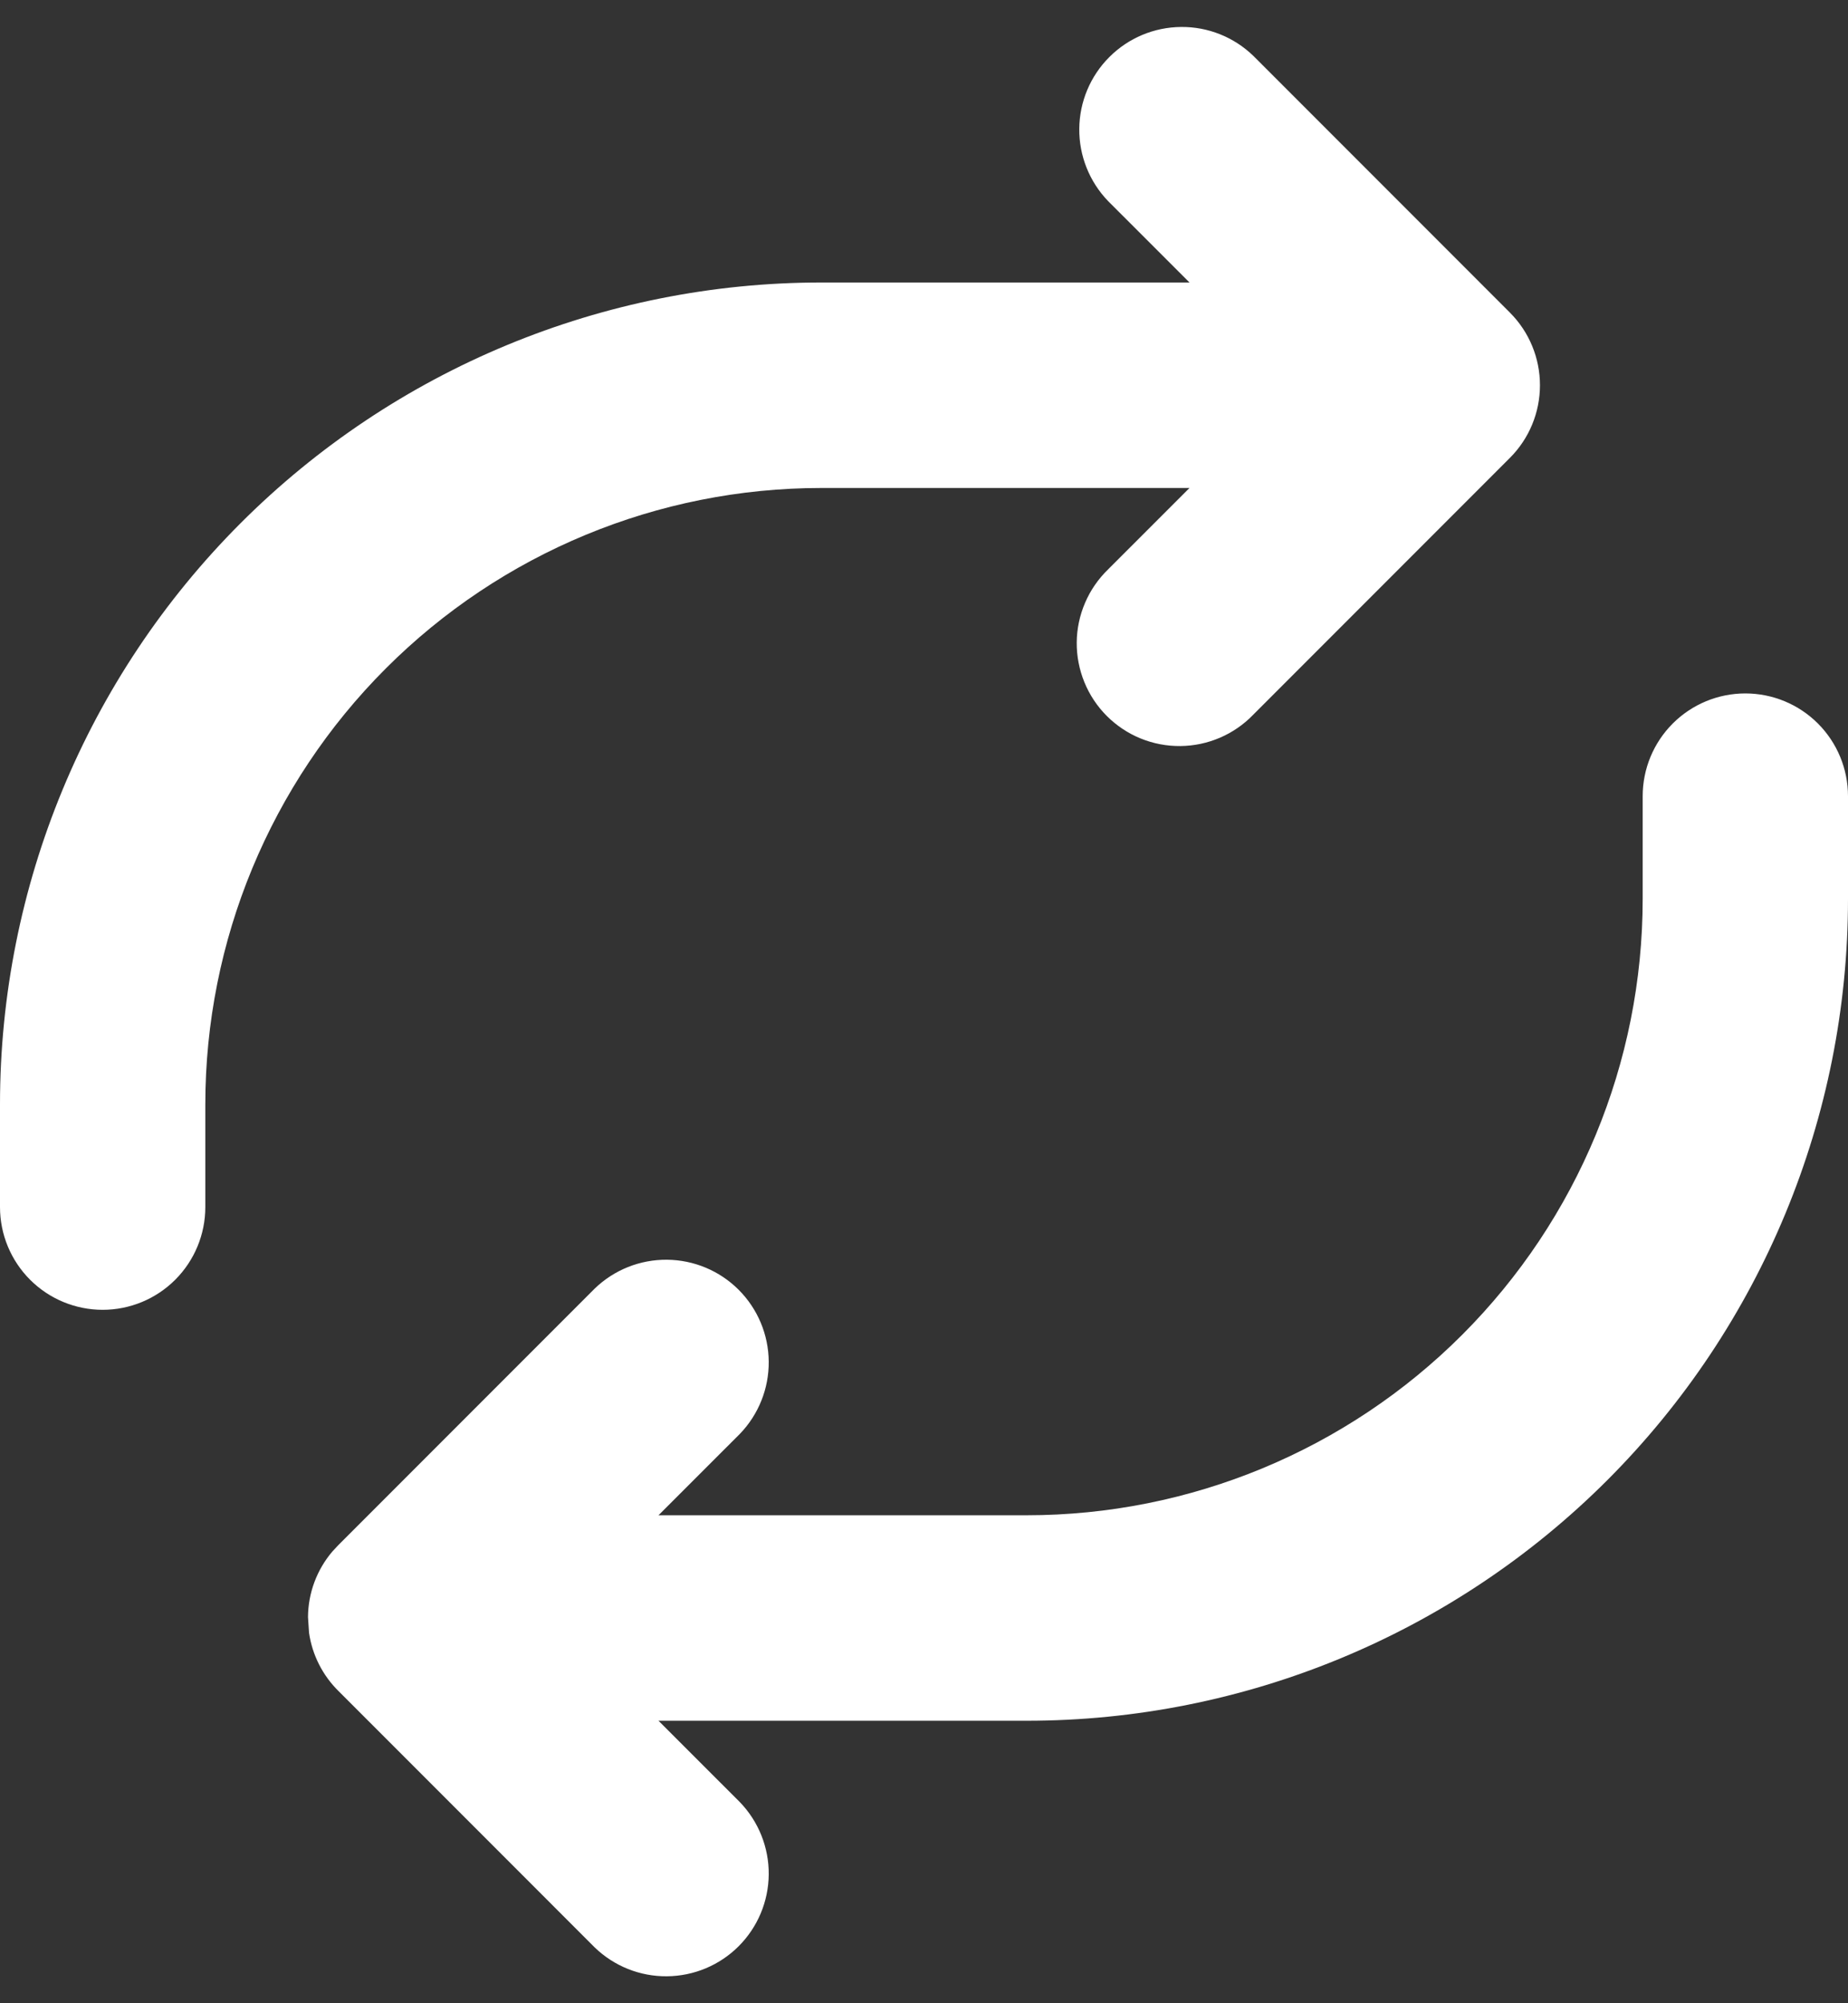 <svg width="48" height="52" viewBox="0 0 48 52" fill="none" xmlns="http://www.w3.org/2000/svg">
<rect x="0" y="0" width="48" height="52" fill="#333333" stroke="none"/>
<path d="M45.333 18C46.041 18 46.719 18.281 47.219 18.781C47.719 19.281 48 19.959 48 20.667V23.333C48 28.991 45.752 34.417 41.752 38.418C37.751 42.419 32.325 44.667 26.667 44.667H17.104L19.219 46.781C19.704 47.284 19.973 47.958 19.967 48.657C19.961 49.356 19.681 50.025 19.186 50.52C18.692 51.014 18.023 51.294 17.324 51.3C16.625 51.307 15.951 51.038 15.448 50.552L8.792 43.896C8.379 43.489 8.11 42.958 8.027 42.384L8 41.976C8.004 41.352 8.228 40.75 8.632 40.275L8.781 40.115L15.448 33.448C15.951 32.962 16.625 32.694 17.324 32.7C18.023 32.706 18.692 32.986 19.186 33.48C19.681 33.975 19.961 34.644 19.967 35.343C19.973 36.042 19.704 36.716 19.219 37.219L17.104 39.333H26.667C30.91 39.333 34.98 37.648 37.98 34.647C40.981 31.646 42.667 27.577 42.667 23.333V20.667C42.667 19.959 42.948 19.281 43.448 18.781C43.948 18.281 44.626 18 45.333 18ZM32.552 1.448L39.219 8.115C39.719 8.615 39.999 9.293 39.999 10C39.999 10.707 39.719 11.385 39.219 11.885L32.552 18.552C32.306 18.807 32.012 19.01 31.686 19.15C31.361 19.289 31.011 19.363 30.657 19.366C30.303 19.369 29.952 19.302 29.624 19.168C29.296 19.034 28.999 18.835 28.748 18.585C28.498 18.335 28.3 18.037 28.166 17.709C28.032 17.381 27.964 17.03 27.967 16.676C27.97 16.322 28.044 15.972 28.184 15.647C28.323 15.322 28.527 15.027 28.781 14.781L30.896 12.667H21.333C17.09 12.667 13.02 14.352 10.02 17.353C7.019 20.354 5.333 24.423 5.333 28.667V31.333C5.333 32.041 5.052 32.719 4.552 33.219C4.052 33.719 3.374 34 2.667 34C1.959 34 1.281 33.719 0.781 33.219C0.281 32.719 0 32.041 0 31.333V28.667C0 23.009 2.248 17.582 6.248 13.582C10.249 9.581 15.675 7.333 21.333 7.333H30.896L28.781 5.219C28.296 4.716 28.027 4.042 28.033 3.343C28.039 2.644 28.319 1.975 28.814 1.481C29.308 0.986 29.977 0.706 30.676 0.7C31.375 0.693 32.049 0.962 32.552 1.448Z" fill="white"/>
</svg>
